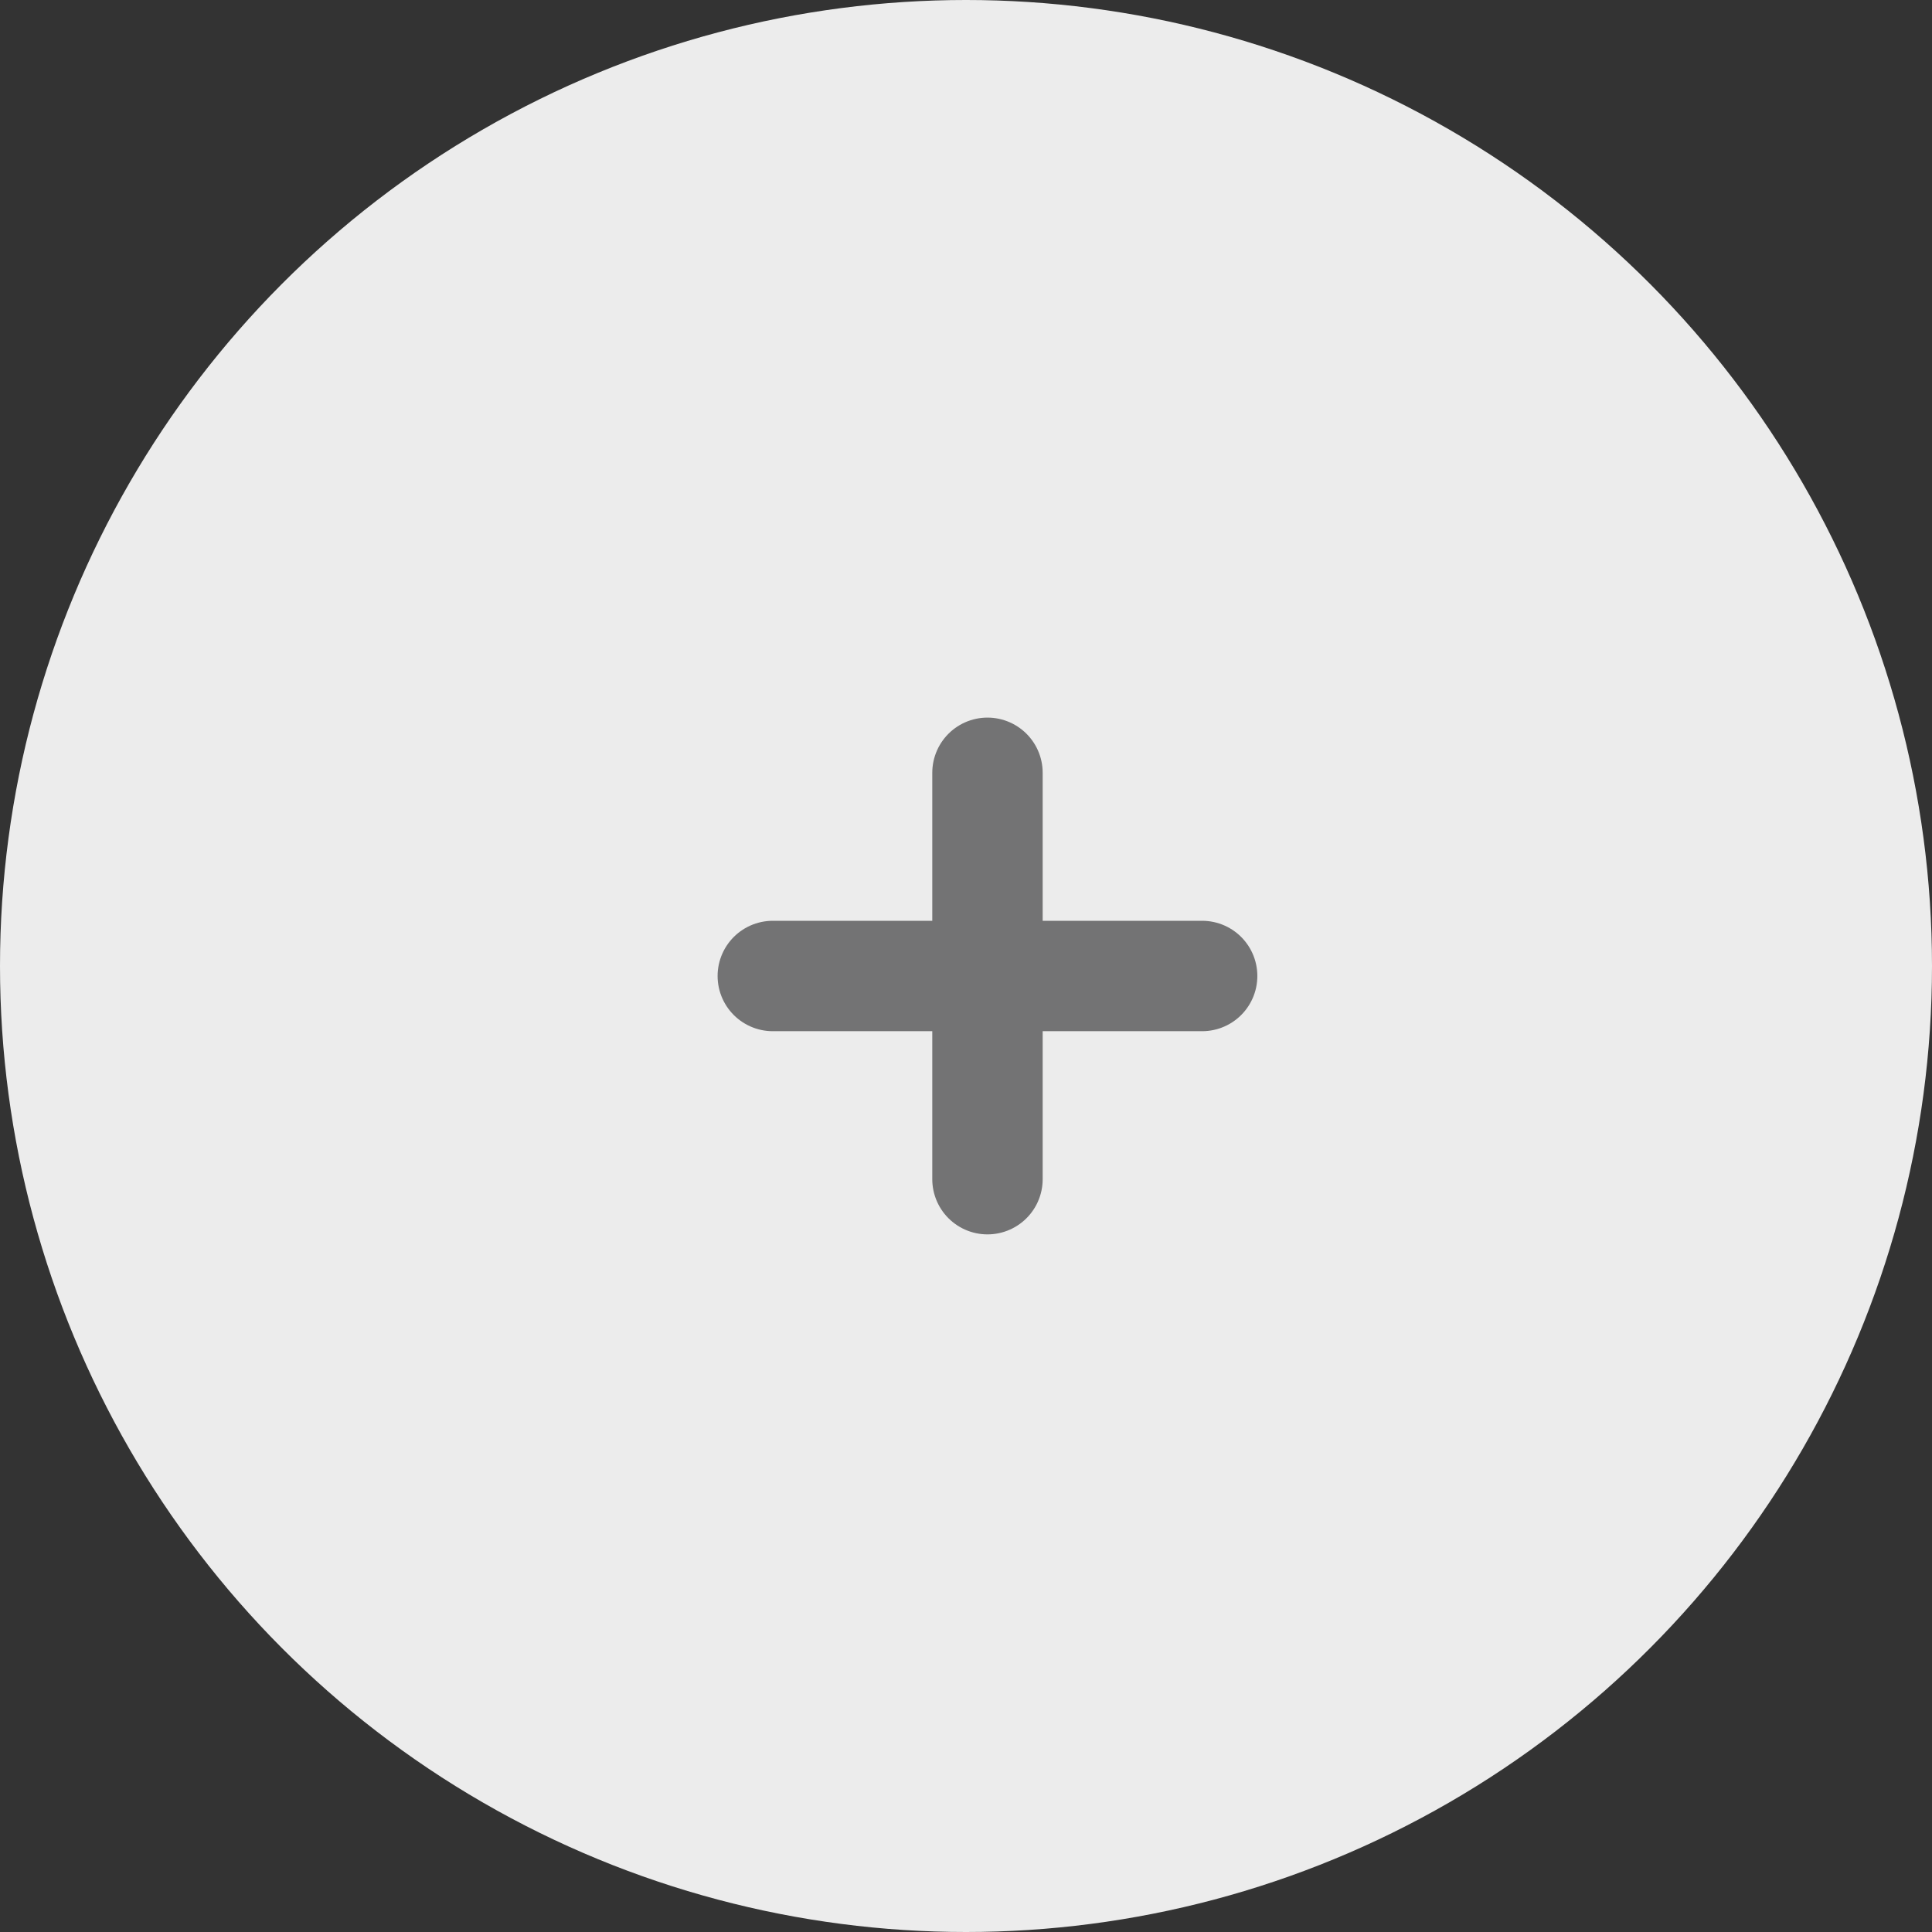 <svg width="35" height="35" viewBox="0 0 35 35" fill="none" xmlns="http://www.w3.org/2000/svg">
<rect x="0" y="0" width="35" height="35" fill="#333333" stroke="none"/>
<circle cx="17.5" cy="17.5" r="17.5" fill="#ECECEC"/>
<path d="M17.889 14V21.362" stroke="#737374" stroke-width="2" stroke-linecap="round" stroke-linejoin="round"/>
<path d="M14 17.681H21.778" stroke="#737374" stroke-width="2" stroke-linecap="round" stroke-linejoin="round"/>
</svg>
